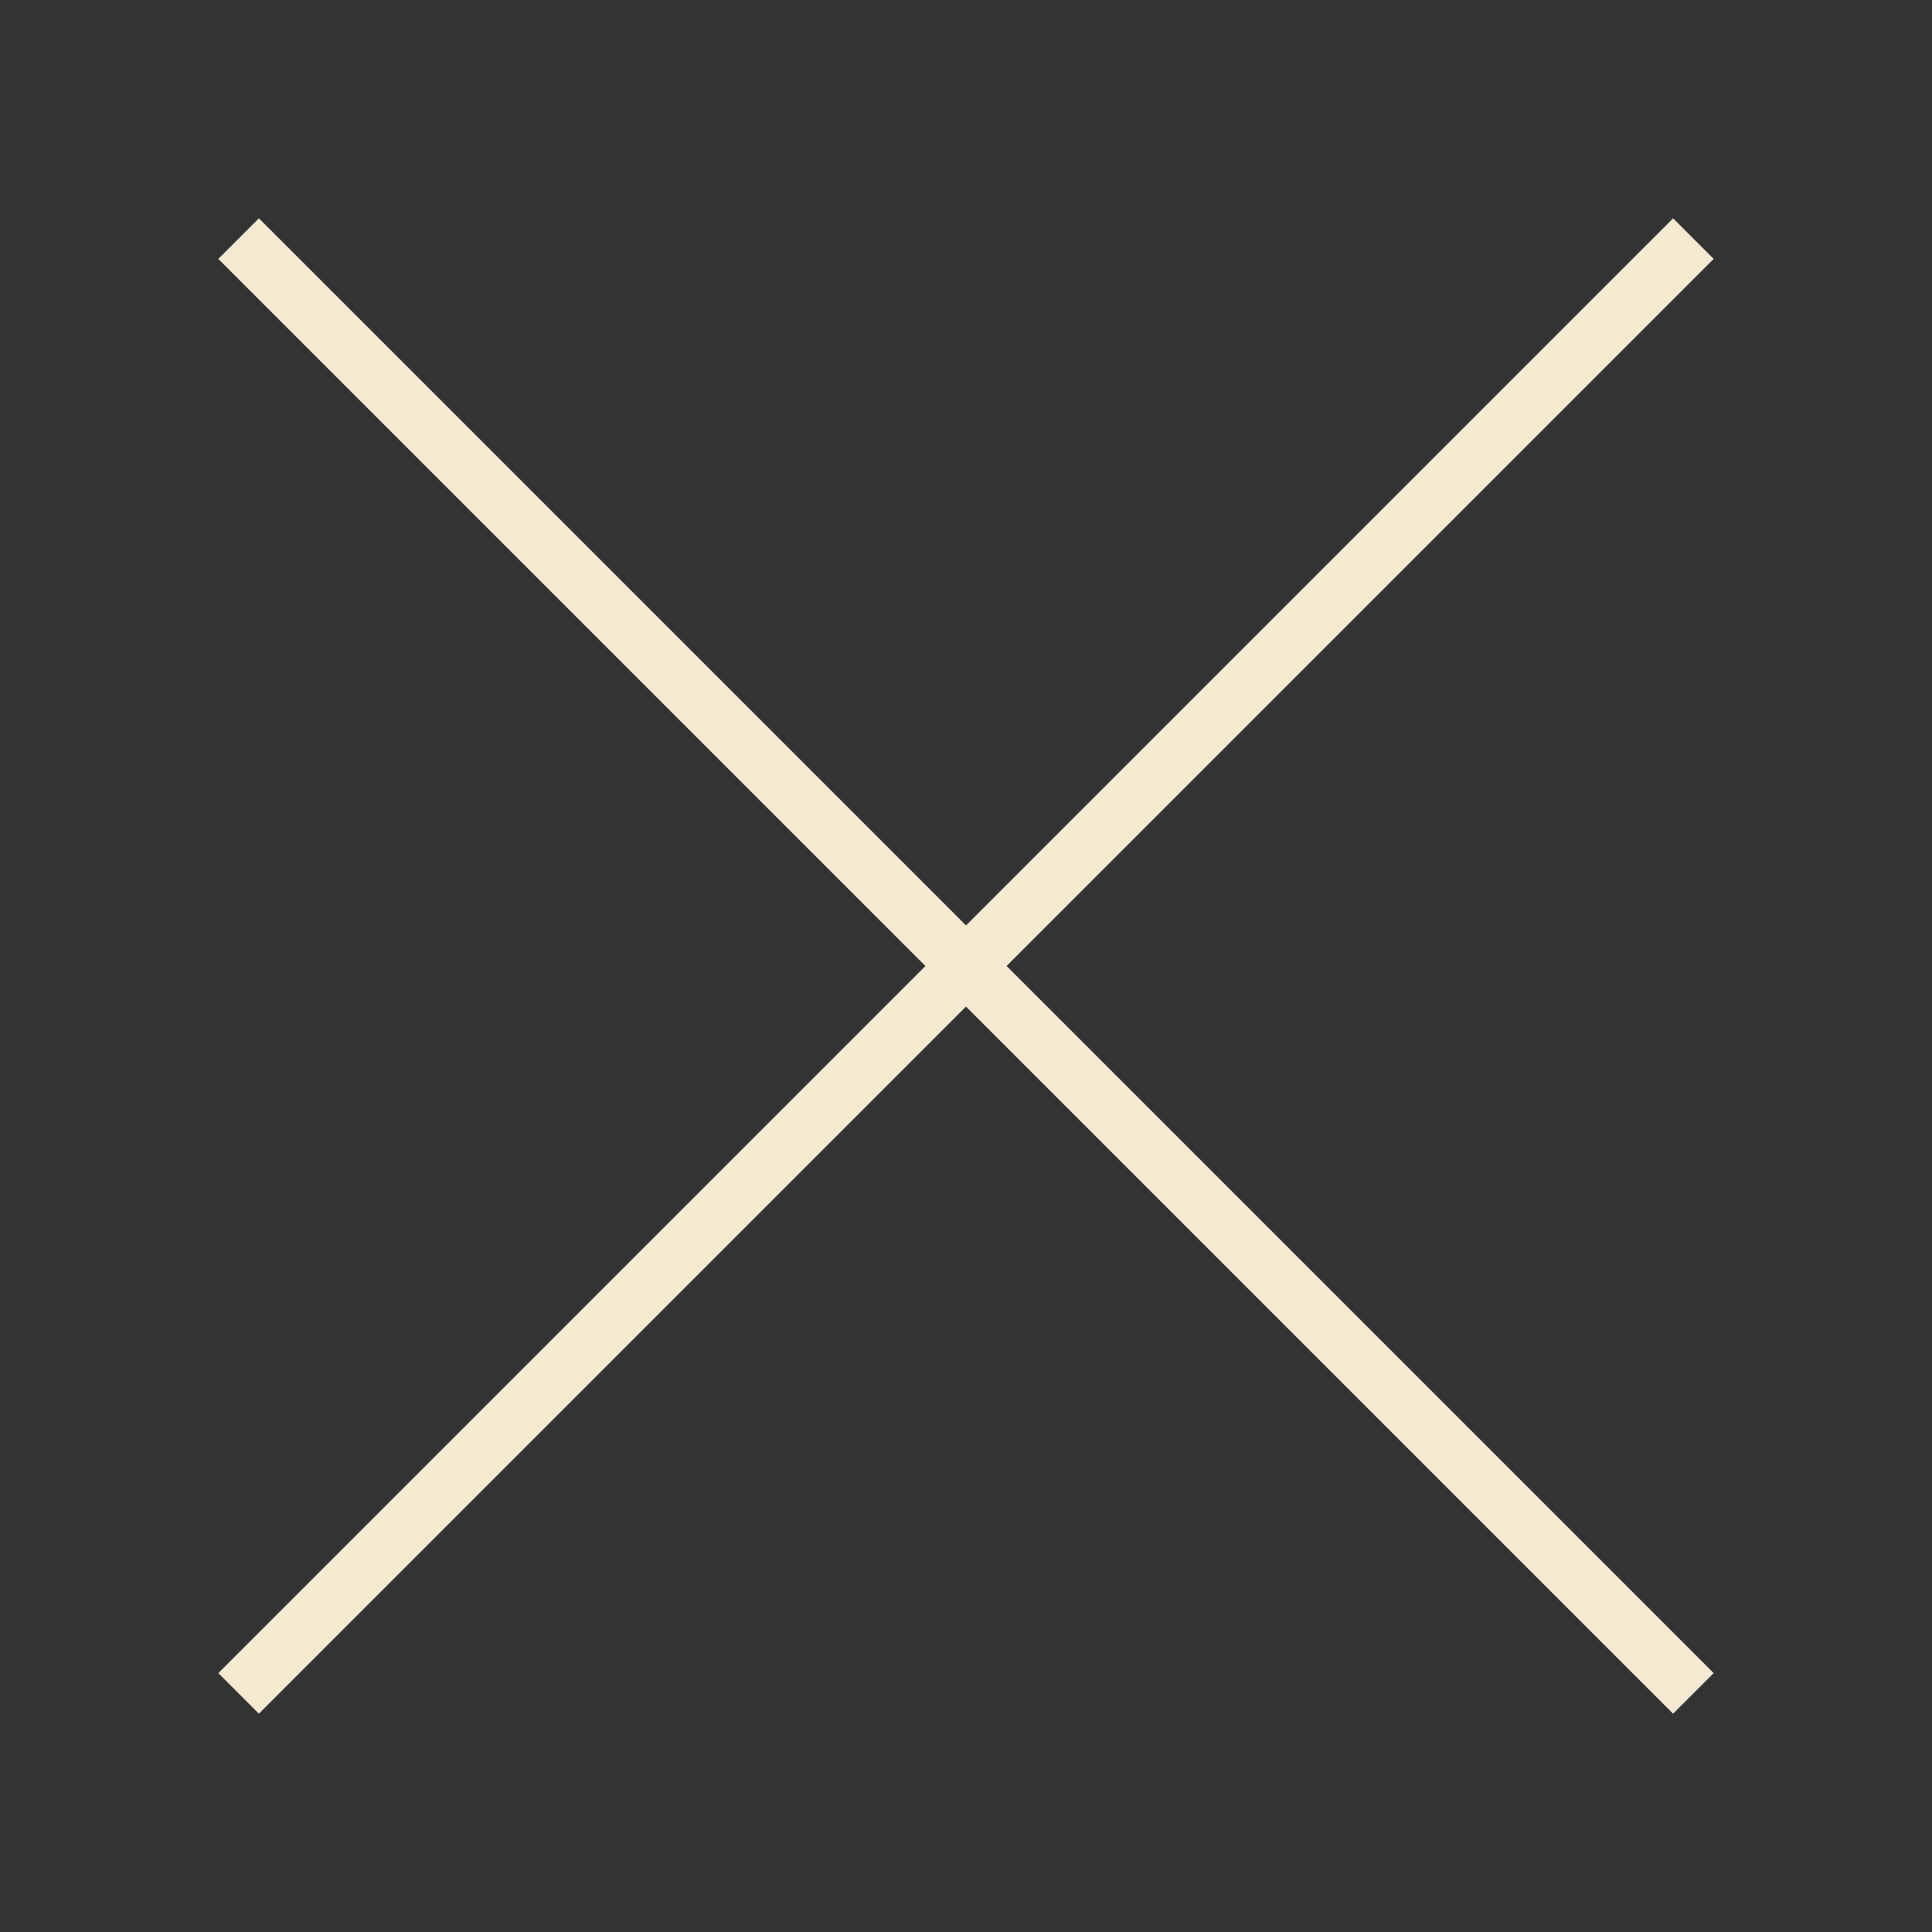 <svg id="Layer_1" xmlns="http://www.w3.org/2000/svg" viewBox="-255 347 100 100"><rect x="-255" y="347" width="100" height="100" fill="#333333" stroke="none"/><style>.st0{fill:#F4EAD1;}</style><path class="st0" d="M-166.3 433.6l-36.6-36.6 36.6-36.6-2.1-2.1-36.6 36.6-36.6-36.6-2.1 2.1 36.6 36.6-36.6 36.6 2.1 2.1 36.6-36.6 36.6 36.6z"/></svg>